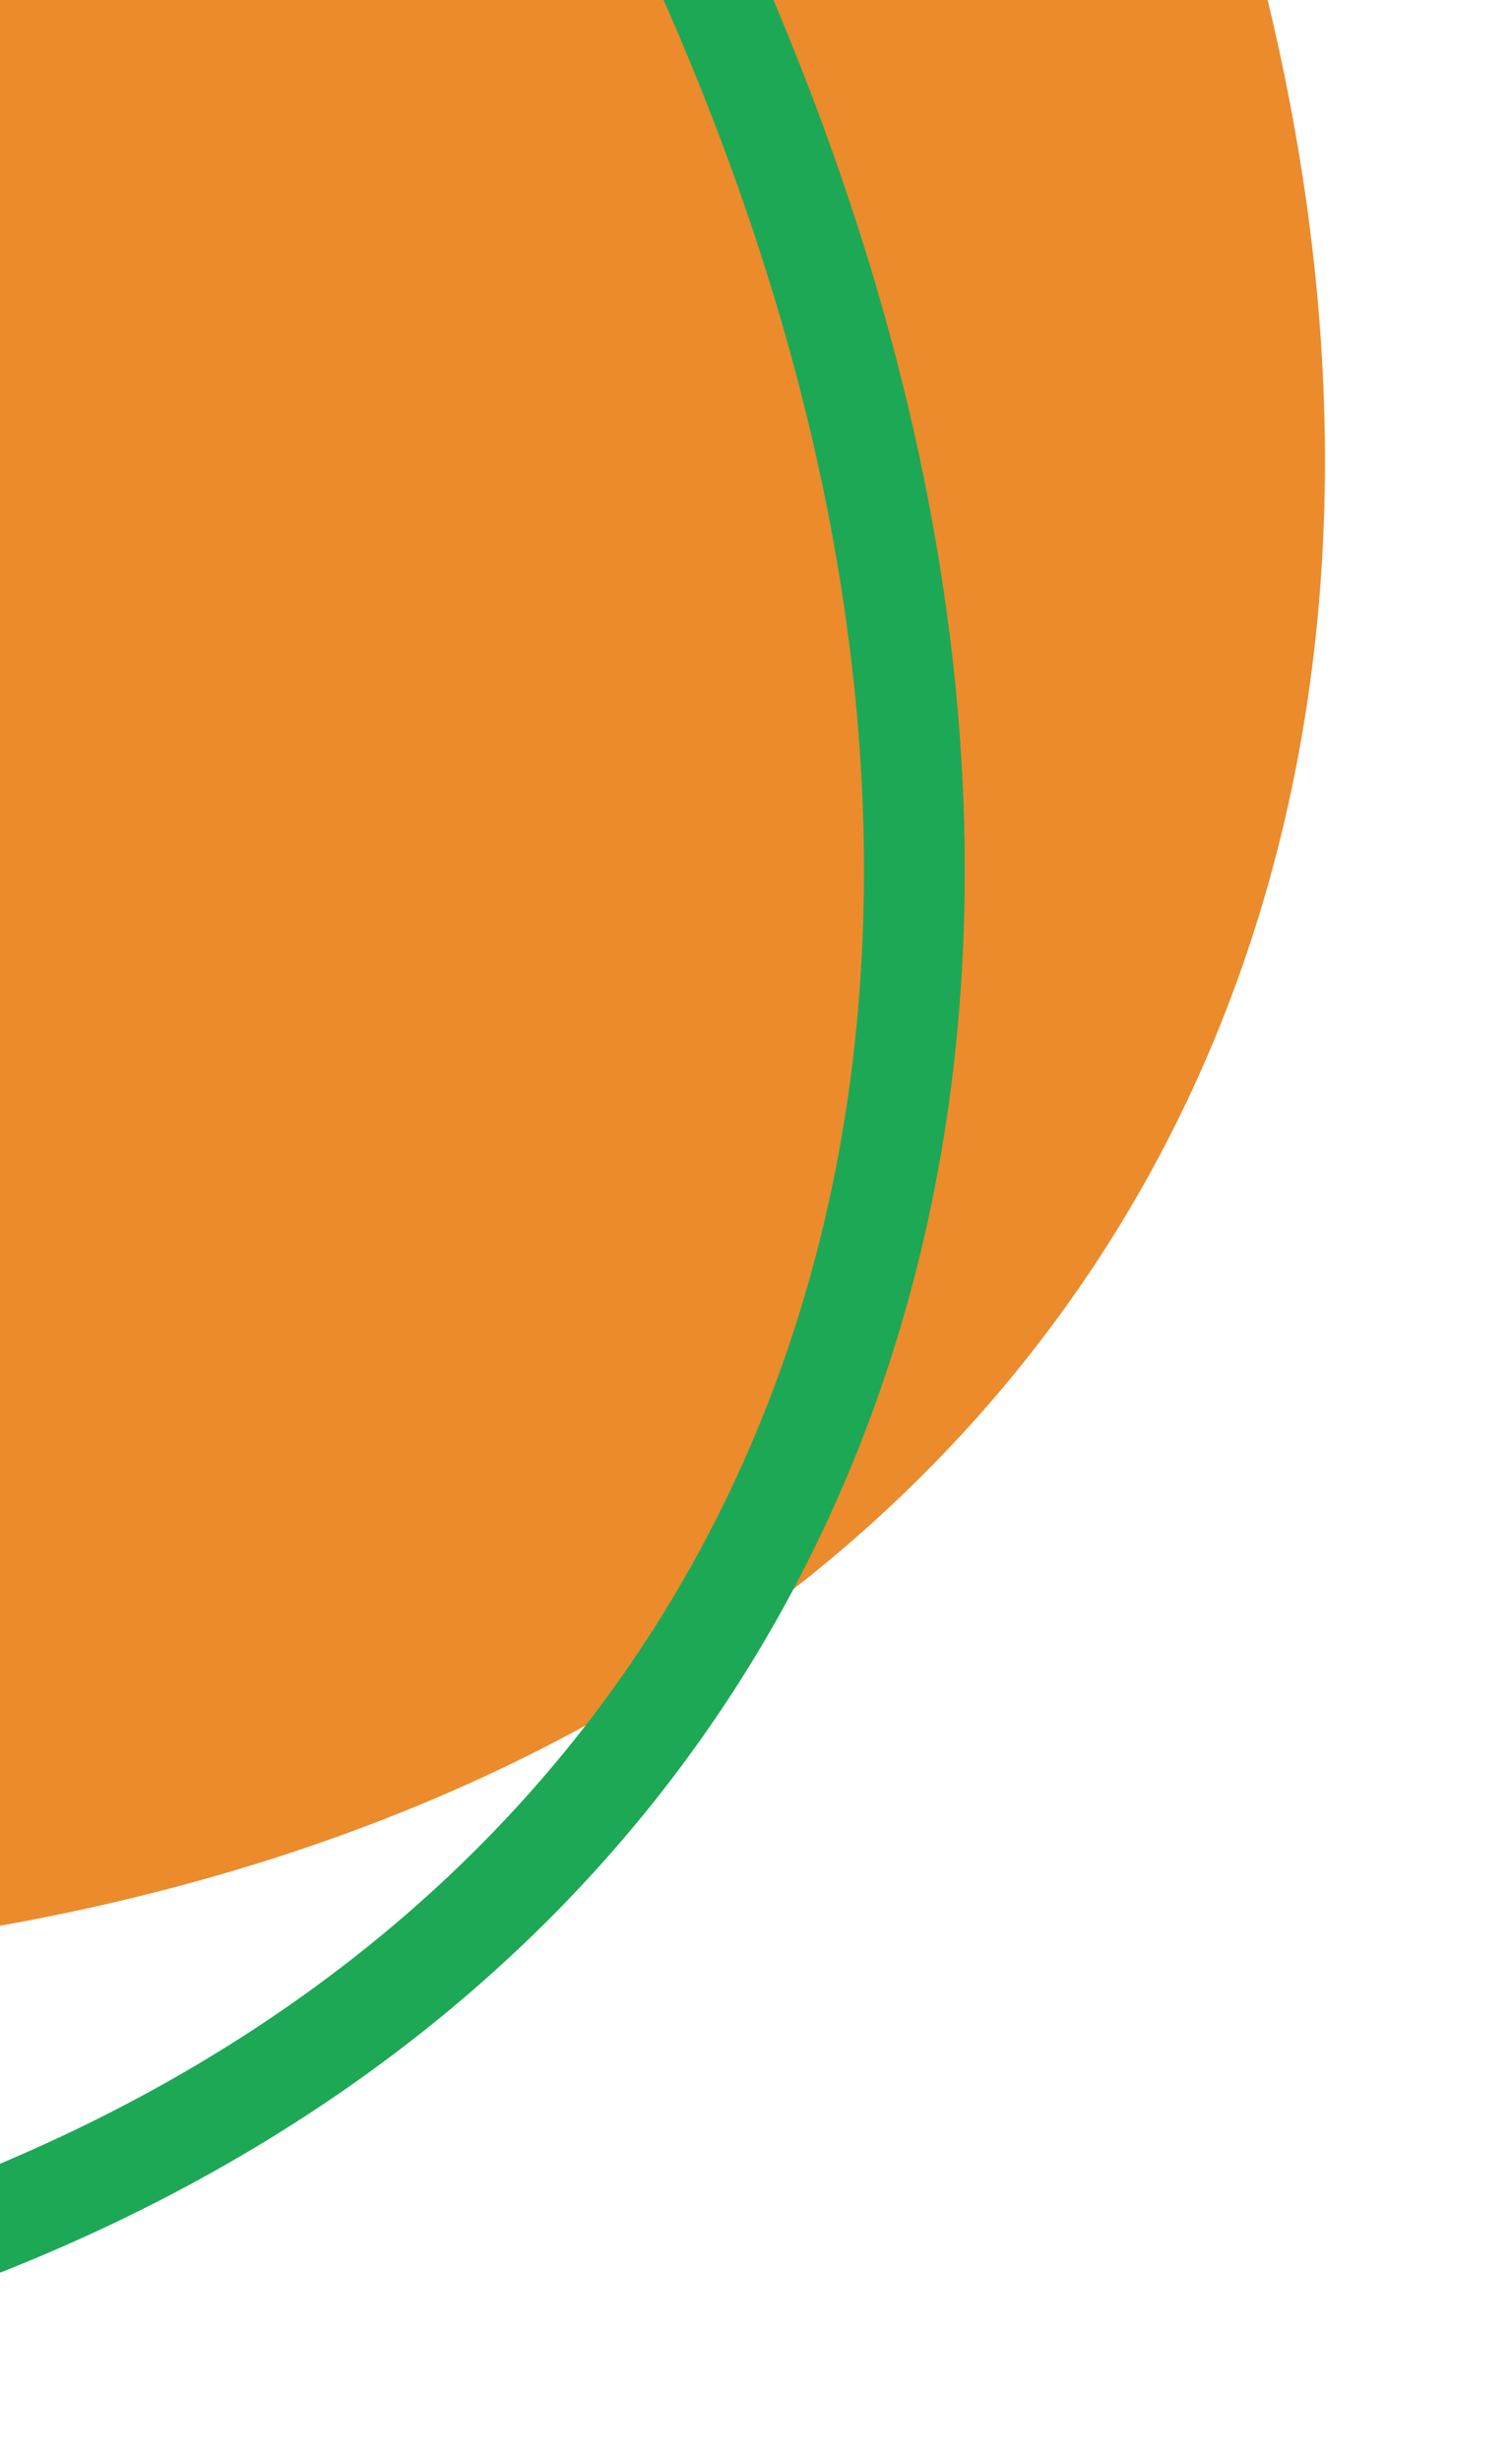 <svg width="75" height="122" fill="none" xmlns="http://www.w3.org/2000/svg"><g clip-path="url(#prefix__prefix__clip0_1_447)"><g clip-path="url(#prefix__prefix__clip1_1_447)"><path d="M55.138-22.291c29.498 65.518-4.769 119.048-76.619 119.69l-106.908-237.456C-56.36-140.301 25.64-87.81 55.138-22.291z" fill="#EB8B2C"/><path d="M34.772-1.977c29.498 65.519-4.768 119.049-76.618 119.69l-106.908-237.456c71.721-.44 154.028 52.248 183.526 117.766z" stroke="#1DA856" stroke-width="5" stroke-miterlimit="10" strokeLinecap="round" stroke-linejoin="round"/></g></g><defs><clipPath id="prefix__prefix__clip0_1_447"><path fill="#fff" d="M0 0h75v122H0z"/></clipPath><clipPath id="prefix__prefix__clip1_1_447"><path fill="#fff" transform="rotate(32.625 229.985 -291.575)" d="M0 0h273.488v202.338H0z"/></clipPath></defs></svg>